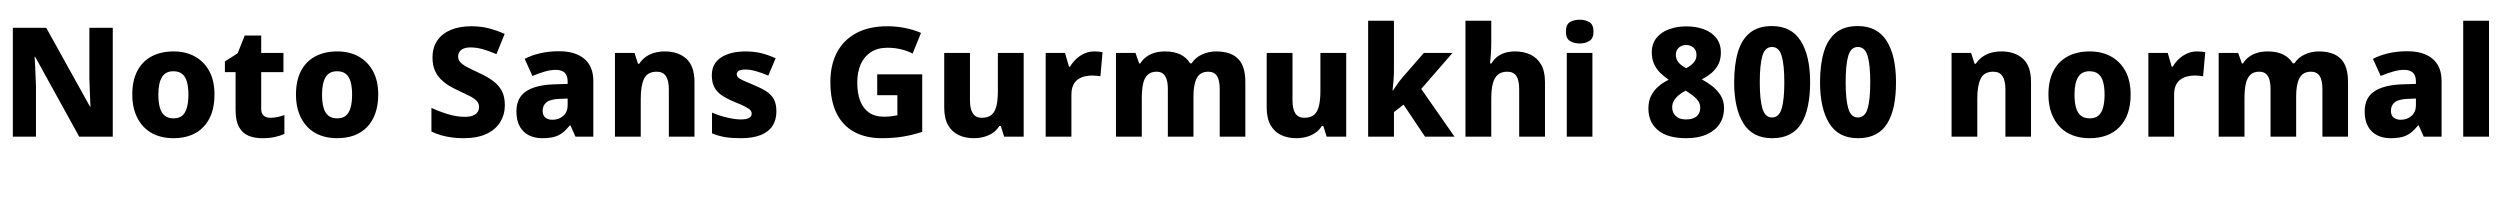<svg xmlns="http://www.w3.org/2000/svg" xmlns:xlink="http://www.w3.org/1999/xlink" width="393.288" height="31.296"><path fill="black" d="M17.74 4.37L17.74 21.50L12.46 21.50L5.54 8.95L5.45 8.95Q5.50 9.65 5.53 10.45Q5.57 11.26 5.60 12.06Q5.64 12.86 5.66 13.58L5.66 13.58L5.66 21.50L2.02 21.50L2.02 4.37L7.27 4.37L14.16 16.78L14.23 16.78Q14.21 16.10 14.17 15.32Q14.14 14.54 14.11 13.78Q14.09 13.01 14.06 12.31L14.06 12.31L14.06 4.37L17.74 4.37ZM33.74 14.88L33.74 14.88Q33.74 16.54 33.30 17.81Q32.86 19.08 32.00 19.97Q31.15 20.86 29.96 21.30Q28.78 21.74 27.24 21.74L27.24 21.74Q25.85 21.74 24.66 21.30Q23.47 20.86 22.62 19.98Q21.77 19.10 21.29 17.82Q20.81 16.54 20.81 14.88L20.81 14.88Q20.81 12.70 21.59 11.18Q22.37 9.67 23.83 8.88Q25.30 8.09 27.31 8.09L27.31 8.09Q29.21 8.09 30.65 8.88Q32.09 9.67 32.92 11.18Q33.74 12.70 33.74 14.88ZM24.91 14.88L24.91 14.88Q24.91 16.10 25.15 16.94Q25.39 17.78 25.92 18.20Q26.45 18.62 27.29 18.62L27.29 18.62Q28.15 18.62 28.66 18.20Q29.16 17.78 29.40 16.94Q29.64 16.10 29.64 14.88L29.64 14.88Q29.64 13.66 29.40 12.84Q29.16 12.02 28.64 11.62Q28.13 11.21 27.26 11.21L27.26 11.21Q26.04 11.21 25.48 12.13Q24.91 13.06 24.91 14.88ZM42.50 18.53L42.50 18.53Q43.13 18.53 43.66 18.41Q44.18 18.29 44.74 18.10L44.74 18.10L44.74 21.07Q44.09 21.36 43.25 21.55Q42.41 21.74 41.26 21.74L41.26 21.74Q40.03 21.74 39.08 21.35Q38.14 20.95 37.60 19.98Q37.06 19.01 37.06 17.28L37.06 17.28L37.06 11.35L35.38 11.35L35.38 9.67L37.39 8.38L38.50 5.59L41.09 5.59L41.09 8.33L44.59 8.33L44.59 11.35L41.09 11.35L41.09 17.14Q41.09 17.83 41.47 18.18Q41.86 18.53 42.50 18.53ZM59.50 14.88L59.50 14.88Q59.50 16.54 59.05 17.81Q58.61 19.08 57.76 19.97Q56.90 20.86 55.72 21.30Q54.53 21.74 52.99 21.74L52.99 21.74Q51.60 21.74 50.41 21.30Q49.22 20.86 48.37 19.98Q47.52 19.10 47.04 17.82Q46.56 16.54 46.56 14.88L46.56 14.88Q46.56 12.70 47.34 11.18Q48.12 9.67 49.58 8.88Q51.05 8.09 53.06 8.09L53.06 8.09Q54.96 8.09 56.40 8.88Q57.84 9.67 58.67 11.18Q59.50 12.70 59.50 14.88ZM50.66 14.88L50.66 14.88Q50.66 16.10 50.90 16.94Q51.14 17.78 51.67 18.20Q52.20 18.62 53.04 18.62L53.04 18.62Q53.90 18.62 54.41 18.20Q54.91 17.78 55.15 16.94Q55.39 16.10 55.39 14.88L55.39 14.88Q55.39 13.66 55.15 12.84Q54.91 12.02 54.40 11.62Q53.88 11.21 53.02 11.21L53.02 11.21Q51.79 11.21 51.23 12.13Q50.66 13.06 50.66 14.88ZM79.42 16.54L79.42 16.54Q79.42 18 78.70 19.19Q77.98 20.38 76.54 21.06Q75.10 21.74 72.91 21.74L72.91 21.74Q71.90 21.74 71.04 21.62Q70.18 21.50 69.40 21.28Q68.62 21.05 67.87 20.69L67.87 20.69L67.87 16.97Q69.17 17.57 70.52 17.98Q71.88 18.38 73.13 18.38L73.13 18.38Q73.92 18.38 74.41 18.18Q74.90 17.98 75.13 17.63Q75.36 17.28 75.36 16.82L75.36 16.82Q75.36 16.27 74.99 15.88Q74.62 15.48 73.90 15.11Q73.18 14.74 72.14 14.26L72.14 14.26Q71.38 13.92 70.64 13.48Q69.91 13.03 69.32 12.44Q68.74 11.86 68.39 11.03Q68.04 10.20 68.04 9.07L68.04 9.07Q68.04 7.46 68.80 6.37Q69.55 5.28 70.92 4.70Q72.29 4.13 74.14 4.13L74.14 4.13Q75.65 4.13 76.92 4.46Q78.19 4.80 79.39 5.33L79.39 5.33L78.10 8.52Q76.94 8.02 75.95 7.74Q74.95 7.46 74.02 7.46L74.02 7.46Q73.37 7.46 72.94 7.64Q72.50 7.82 72.29 8.15Q72.07 8.47 72.07 8.90L72.07 8.90Q72.07 9.41 72.41 9.78Q72.74 10.15 73.46 10.54Q74.18 10.92 75.36 11.47L75.36 11.47Q76.63 12.05 77.54 12.72Q78.46 13.39 78.94 14.29Q79.42 15.19 79.42 16.54ZM87.94 8.06L87.94 8.06Q90.50 8.06 91.92 9.25Q93.34 10.44 93.34 12.77L93.34 12.77L93.34 21.50L90.53 21.50L89.74 19.73L89.64 19.73Q89.09 20.42 88.50 20.88Q87.91 21.34 87.16 21.54Q86.40 21.74 85.30 21.74L85.30 21.74Q84.14 21.74 83.22 21.29Q82.30 20.83 81.77 19.90Q81.24 18.96 81.24 17.52L81.24 17.52Q81.24 15.41 82.72 14.40Q84.19 13.39 87.05 13.27L87.05 13.27L89.30 13.20L89.30 12.82Q89.30 11.86 88.81 11.42Q88.32 10.99 87.46 10.99L87.46 10.99Q86.59 10.99 85.66 11.27Q84.72 11.54 83.76 11.95L83.76 11.95L82.54 9.26Q83.62 8.69 84.98 8.38Q86.35 8.06 87.94 8.06ZM89.30 15.50L88.08 15.55Q86.57 15.60 85.97 16.09Q85.37 16.58 85.37 17.42L85.37 17.42Q85.37 18.17 85.80 18.50Q86.23 18.84 86.90 18.84L86.90 18.84Q87.91 18.84 88.61 18.23Q89.30 17.62 89.30 16.56L89.30 16.56L89.30 15.50ZM104.59 8.09L104.59 8.09Q106.68 8.09 107.96 9.23Q109.25 10.37 109.25 12.91L109.25 12.91L109.25 21.50L105.22 21.50L105.22 14.04Q105.22 12.67 104.76 11.98Q104.30 11.28 103.32 11.28L103.32 11.28Q101.86 11.28 101.33 12.37Q100.80 13.46 100.80 15.50L100.80 15.50L100.80 21.50L96.74 21.50L96.74 8.33L99.82 8.33L100.37 10.03L100.56 10.03Q100.99 9.38 101.59 8.95Q102.19 8.52 102.96 8.30Q103.73 8.09 104.59 8.09ZM122.14 17.52L122.14 17.52Q122.14 18.82 121.55 19.76Q120.96 20.71 119.71 21.23Q118.46 21.74 116.54 21.74L116.54 21.74Q115.15 21.74 114.11 21.58Q113.06 21.41 112.01 20.98L112.01 20.98L112.01 17.71Q113.16 18.22 114.42 18.50Q115.68 18.79 116.52 18.79L116.52 18.79Q117.43 18.79 117.84 18.55Q118.25 18.31 118.25 17.88L118.25 17.88Q118.25 17.57 118.04 17.33Q117.84 17.09 117.23 16.78Q116.62 16.46 115.42 15.98L115.42 15.98Q114.24 15.48 113.48 14.95Q112.73 14.42 112.36 13.68Q111.98 12.94 111.98 11.86L111.98 11.86Q111.98 9.98 113.44 9.04Q114.89 8.09 117.29 8.09L117.29 8.09Q118.56 8.09 119.69 8.35Q120.82 8.62 122.02 9.17L122.02 9.17L120.86 11.90Q119.90 11.47 118.97 11.21Q118.03 10.94 117.29 10.94L117.29 10.94Q116.62 10.94 116.26 11.12Q115.90 11.30 115.90 11.66L115.90 11.66Q115.90 11.93 116.10 12.16Q116.30 12.38 116.89 12.65Q117.48 12.91 118.61 13.39L118.61 13.39Q119.74 13.85 120.53 14.35Q121.32 14.86 121.73 15.60Q122.14 16.34 122.14 17.52ZM138 14.98L138 11.69L145.08 11.69L145.08 20.74Q143.74 21.19 142.16 21.47Q140.59 21.74 138.74 21.74L138.74 21.74Q136.22 21.74 134.40 20.76Q132.58 19.78 131.60 17.81Q130.63 15.84 130.63 12.91L130.63 12.91Q130.63 10.22 131.66 8.26Q132.70 6.29 134.70 5.21Q136.70 4.13 139.61 4.13L139.61 4.13Q141.07 4.13 142.45 4.42Q143.83 4.70 144.89 5.18L144.89 5.18L143.57 8.42Q142.73 7.99 141.72 7.75Q140.71 7.51 139.61 7.51L139.61 7.51Q138.05 7.51 136.98 8.22Q135.91 8.93 135.38 10.16Q134.86 11.40 134.86 12.98L134.86 12.98Q134.86 14.64 135.31 15.84Q135.77 17.04 136.69 17.70Q137.62 18.36 139.06 18.36L139.06 18.36Q139.66 18.36 140.21 18.29Q140.76 18.22 141.17 18.14L141.17 18.14L141.17 14.98L138 14.98ZM156.98 8.33L161.04 8.33L161.04 21.50L157.97 21.50L157.44 19.82L157.20 19.82Q156.79 20.50 156.16 20.92Q155.52 21.34 154.76 21.54Q154.01 21.74 153.19 21.74L153.19 21.74Q151.85 21.74 150.79 21.24Q149.74 20.74 149.14 19.67Q148.54 18.60 148.54 16.92L148.54 16.92L148.54 8.33L152.59 8.33L152.59 15.79Q152.59 17.14 153.04 17.83Q153.48 18.53 154.46 18.53L154.46 18.53Q155.45 18.53 156.00 18.05Q156.55 17.57 156.77 16.62Q156.98 15.67 156.98 14.33L156.98 14.33L156.98 8.33ZM172.15 8.09L172.15 8.09Q172.46 8.09 172.85 8.12Q173.23 8.16 173.45 8.21L173.45 8.21L173.11 12.00Q172.90 11.95 172.56 11.92Q172.22 11.88 171.82 11.88L171.82 11.88Q171.24 11.88 170.66 12.01Q170.09 12.14 169.61 12.47Q169.13 12.79 168.84 13.38Q168.55 13.97 168.55 14.90L168.55 14.90L168.55 21.50L164.50 21.50L164.50 8.33L167.54 8.33L168.17 10.49L168.34 10.49Q168.72 9.82 169.30 9.28Q169.87 8.74 170.60 8.41Q171.34 8.09 172.15 8.09ZM191.33 8.09L191.33 8.09Q193.58 8.09 194.75 9.23Q195.91 10.37 195.91 12.91L195.91 12.91L195.91 21.50L191.88 21.50L191.88 14.04Q191.88 12.60 191.44 11.94Q190.99 11.28 190.08 11.28L190.08 11.28Q188.81 11.28 188.28 12.28Q187.75 13.27 187.75 15.12L187.75 15.12L187.75 21.50L183.72 21.50L183.72 14.04Q183.72 13.10 183.53 12.49Q183.34 11.88 182.95 11.58Q182.57 11.28 181.94 11.28L181.94 11.28Q181.06 11.28 180.54 11.77Q180.02 12.26 179.82 13.20Q179.62 14.14 179.62 15.50L179.62 15.50L179.62 21.50L175.56 21.50L175.56 8.33L178.63 8.33L179.21 9.98L179.38 9.98Q179.76 9.36 180.34 8.94Q180.91 8.52 181.66 8.30Q182.40 8.09 183.26 8.09L183.26 8.09Q184.70 8.09 185.69 8.57Q186.67 9.05 187.22 9.96L187.22 9.96L187.46 9.96Q188.09 9.02 189.12 8.56Q190.15 8.09 191.33 8.09ZM207.72 8.33L211.78 8.33L211.78 21.50L208.70 21.50L208.18 19.82L207.94 19.82Q207.53 20.50 206.89 20.92Q206.26 21.34 205.50 21.54Q204.74 21.74 203.93 21.74L203.93 21.74Q202.58 21.74 201.53 21.24Q200.47 20.74 199.87 19.67Q199.27 18.60 199.27 16.92L199.27 16.92L199.27 8.33L203.33 8.33L203.33 15.79Q203.33 17.14 203.77 17.83Q204.22 18.53 205.20 18.53L205.20 18.53Q206.18 18.53 206.74 18.05Q207.29 17.57 207.50 16.62Q207.72 15.67 207.72 14.33L207.72 14.33L207.72 8.33ZM219.29 3.26L219.29 10.97Q219.29 11.74 219.23 12.59Q219.17 13.44 219.07 14.23L219.07 14.23L219.14 14.23Q219.36 13.90 219.60 13.55Q219.84 13.20 220.10 12.84Q220.37 12.48 220.63 12.19L220.63 12.19L223.99 8.33L228.50 8.33L223.58 13.99L228.82 21.50L224.18 21.50L220.80 16.46L219.29 17.64L219.29 21.50L215.23 21.50L215.23 3.26L219.29 3.26ZM234.60 3.26L234.60 6.46Q234.60 7.66 234.53 8.60Q234.46 9.55 234.41 9.98L234.41 9.98L234.62 9.98Q235.06 9.29 235.61 8.88Q236.16 8.47 236.86 8.28Q237.55 8.09 238.34 8.09L238.34 8.09Q239.71 8.09 240.77 8.59Q241.82 9.10 242.44 10.15Q243.05 11.21 243.05 12.91L243.05 12.91L243.05 21.50L238.99 21.50L238.99 14.04Q238.99 12.65 238.55 11.96Q238.10 11.28 237.12 11.28L237.12 11.28Q236.16 11.28 235.61 11.77Q235.06 12.26 234.83 13.20Q234.60 14.14 234.60 15.50L234.60 15.50L234.60 21.50L230.54 21.50L230.54 3.26L234.60 3.26ZM246.48 8.33L250.51 8.33L250.51 21.50L246.48 21.50L246.48 8.33ZM248.52 3.10L248.52 3.10Q249.38 3.10 250.03 3.48Q250.68 3.86 250.68 4.97L250.68 4.97Q250.68 6.05 250.03 6.44Q249.38 6.84 248.52 6.84L248.52 6.84Q247.61 6.84 246.97 6.44Q246.34 6.05 246.34 4.97L246.34 4.97Q246.34 3.86 246.97 3.48Q247.61 3.10 248.52 3.10ZM265.27 21.74L265.27 21.74Q262.30 21.74 260.81 20.47Q259.32 19.20 259.32 17.09L259.32 17.09Q259.32 15.91 259.74 15.07Q260.16 14.23 260.88 13.61Q261.60 12.98 262.51 12.55L262.51 12.55Q261.77 12.05 261.17 11.45Q260.57 10.85 260.21 10.06Q259.85 9.26 259.85 8.26L259.85 8.26Q259.85 6.89 260.58 5.98Q261.31 5.06 262.55 4.61Q263.78 4.15 265.30 4.15L265.30 4.15Q266.83 4.15 268.06 4.61Q269.28 5.06 270 5.98Q270.72 6.89 270.72 8.28L270.72 8.28Q270.72 9.31 270.34 10.09Q269.95 10.87 269.28 11.45Q268.61 12.02 267.72 12.48L267.72 12.48Q268.61 12.96 269.40 13.58Q270.19 14.21 270.71 15.05Q271.22 15.89 271.22 17.02L271.22 17.02Q271.22 18.41 270.53 19.48Q269.83 20.54 268.50 21.14Q267.17 21.74 265.27 21.74ZM265.22 18.79L265.22 18.79Q266.35 18.79 266.92 18.29Q267.48 17.78 267.48 16.94L267.48 16.94Q267.48 16.18 266.88 15.55Q266.28 14.93 265.18 14.26L265.18 14.26Q264.58 14.57 264.10 14.96Q263.62 15.36 263.34 15.83Q263.06 16.30 263.06 16.87L263.06 16.87Q263.06 17.74 263.63 18.26Q264.19 18.79 265.22 18.79ZM265.27 10.73L265.27 10.73Q265.68 10.51 266.05 10.22Q266.42 9.94 266.65 9.55Q266.88 9.17 266.88 8.62L266.88 8.62Q266.88 7.90 266.41 7.49Q265.94 7.08 265.27 7.08L265.27 7.08Q264.82 7.08 264.44 7.27Q264.07 7.46 263.86 7.80Q263.64 8.14 263.64 8.62L263.64 8.62Q263.64 9.14 263.86 9.53Q264.07 9.91 264.44 10.20Q264.82 10.49 265.27 10.73ZM278.76 21.74L278.76 21.74Q275.71 21.74 274.26 19.40Q272.81 17.06 272.81 12.96L272.81 12.96Q272.81 10.18 273.40 8.20Q273.98 6.22 275.29 5.16Q276.60 4.10 278.76 4.10L278.76 4.10Q281.81 4.10 283.28 6.43Q284.76 8.76 284.76 12.94L284.76 12.94Q284.76 15 284.42 16.63Q284.09 18.26 283.39 19.40Q282.70 20.54 281.56 21.14Q280.42 21.74 278.76 21.74ZM278.76 18.48L278.76 18.48Q279.86 18.48 280.28 17.10Q280.70 15.72 280.70 12.94L280.70 12.94Q280.70 10.18 280.28 8.78Q279.86 7.39 278.76 7.39L278.76 7.39Q277.66 7.39 277.25 8.78Q276.84 10.18 276.84 12.94L276.84 12.94Q276.84 15.70 277.26 17.09Q277.68 18.48 278.76 18.48ZM292.27 21.74L292.27 21.74Q289.22 21.74 287.77 19.40Q286.32 17.06 286.32 12.96L286.32 12.96Q286.32 10.18 286.91 8.20Q287.50 6.22 288.80 5.16Q290.11 4.10 292.27 4.10L292.27 4.10Q295.32 4.10 296.80 6.43Q298.27 8.76 298.27 12.94L298.27 12.94Q298.27 15 297.94 16.63Q297.60 18.26 296.90 19.40Q296.21 20.54 295.07 21.14Q293.93 21.74 292.27 21.74ZM292.27 18.48L292.27 18.48Q293.38 18.48 293.80 17.10Q294.22 15.72 294.22 12.94L294.22 12.94Q294.22 10.18 293.80 8.78Q293.38 7.39 292.27 7.39L292.27 7.39Q291.17 7.39 290.76 8.78Q290.35 10.18 290.35 12.94L290.35 12.94Q290.35 15.70 290.77 17.09Q291.19 18.48 292.27 18.48ZM314.86 8.09L314.86 8.09Q316.94 8.09 318.23 9.23Q319.51 10.37 319.51 12.91L319.51 12.91L319.51 21.50L315.48 21.50L315.48 14.04Q315.48 12.67 315.02 11.98Q314.57 11.28 313.58 11.28L313.58 11.28Q312.12 11.28 311.59 12.37Q311.06 13.46 311.06 15.50L311.06 15.50L311.06 21.50L307.01 21.50L307.01 8.33L310.08 8.33L310.63 10.03L310.82 10.03Q311.26 9.38 311.86 8.95Q312.46 8.52 313.22 8.30Q313.99 8.09 314.86 8.09ZM335.18 14.88L335.18 14.88Q335.18 16.54 334.74 17.81Q334.30 19.08 333.44 19.97Q332.59 20.86 331.40 21.30Q330.22 21.74 328.68 21.74L328.68 21.74Q327.29 21.74 326.10 21.30Q324.91 20.86 324.06 19.98Q323.21 19.10 322.73 17.82Q322.25 16.54 322.25 14.88L322.25 14.88Q322.25 12.70 323.03 11.18Q323.81 9.67 325.27 8.88Q326.74 8.09 328.75 8.09L328.75 8.09Q330.65 8.09 332.09 8.88Q333.53 9.67 334.36 11.18Q335.18 12.70 335.18 14.88ZM326.35 14.88L326.35 14.88Q326.35 16.10 326.59 16.94Q326.83 17.78 327.36 18.20Q327.89 18.62 328.73 18.62L328.73 18.62Q329.59 18.62 330.10 18.20Q330.60 17.78 330.84 16.94Q331.08 16.10 331.08 14.88L331.08 14.88Q331.08 13.66 330.84 12.84Q330.60 12.02 330.08 11.62Q329.57 11.21 328.70 11.21L328.70 11.21Q327.48 11.21 326.92 12.13Q326.35 13.06 326.35 14.88ZM345.62 8.09L345.62 8.09Q345.94 8.09 346.32 8.12Q346.70 8.16 346.92 8.21L346.92 8.21L346.58 12.00Q346.37 11.95 346.03 11.92Q345.70 11.88 345.29 11.88L345.29 11.88Q344.71 11.88 344.14 12.01Q343.56 12.14 343.08 12.47Q342.60 12.79 342.31 13.38Q342.02 13.97 342.02 14.90L342.02 14.90L342.02 21.50L337.97 21.50L337.97 8.33L341.02 8.33L341.64 10.49L341.81 10.49Q342.19 9.82 342.77 9.28Q343.34 8.74 344.08 8.41Q344.81 8.09 345.62 8.09ZM364.80 8.09L364.80 8.09Q367.06 8.09 368.22 9.23Q369.38 10.37 369.38 12.91L369.38 12.91L369.38 21.50L365.35 21.50L365.35 14.04Q365.35 12.60 364.91 11.94Q364.46 11.28 363.55 11.28L363.55 11.28Q362.28 11.28 361.75 12.28Q361.22 13.27 361.22 15.12L361.22 15.12L361.22 21.50L357.19 21.50L357.19 14.04Q357.19 13.10 357.00 12.49Q356.81 11.88 356.42 11.58Q356.04 11.28 355.42 11.28L355.42 11.28Q354.53 11.28 354.01 11.77Q353.50 12.26 353.29 13.20Q353.09 14.14 353.09 15.50L353.09 15.50L353.09 21.50L349.03 21.50L349.03 8.33L352.10 8.33L352.68 9.98L352.85 9.98Q353.23 9.36 353.81 8.94Q354.38 8.52 355.13 8.30Q355.87 8.09 356.74 8.09L356.74 8.09Q358.18 8.09 359.16 8.57Q360.14 9.05 360.70 9.96L360.70 9.96L360.94 9.96Q361.56 9.02 362.59 8.56Q363.62 8.09 364.80 8.09ZM378.70 8.06L378.70 8.06Q381.26 8.06 382.68 9.25Q384.10 10.44 384.10 12.77L384.10 12.77L384.10 21.50L381.29 21.50L380.50 19.73L380.40 19.73Q379.85 20.42 379.26 20.88Q378.67 21.34 377.92 21.54Q377.16 21.74 376.06 21.74L376.06 21.74Q374.90 21.74 373.98 21.29Q373.06 20.83 372.53 19.90Q372 18.96 372 17.52L372 17.52Q372 15.41 373.48 14.40Q374.95 13.39 377.81 13.27L377.81 13.27L380.06 13.20L380.06 12.82Q380.06 11.86 379.57 11.42Q379.08 10.99 378.22 10.99L378.22 10.99Q377.35 10.99 376.42 11.27Q375.48 11.54 374.52 11.95L374.52 11.95L373.30 9.26Q374.38 8.69 375.74 8.38Q377.11 8.06 378.70 8.06ZM380.06 15.50L378.84 15.55Q377.33 15.60 376.73 16.09Q376.13 16.58 376.13 17.42L376.13 17.42Q376.13 18.17 376.56 18.50Q376.99 18.84 377.66 18.84L377.66 18.84Q378.67 18.84 379.37 18.23Q380.06 17.62 380.06 16.56L380.06 16.56L380.06 15.50ZM391.56 3.26L391.56 21.50L387.50 21.50L387.50 3.26L391.56 3.26Z"/></svg>